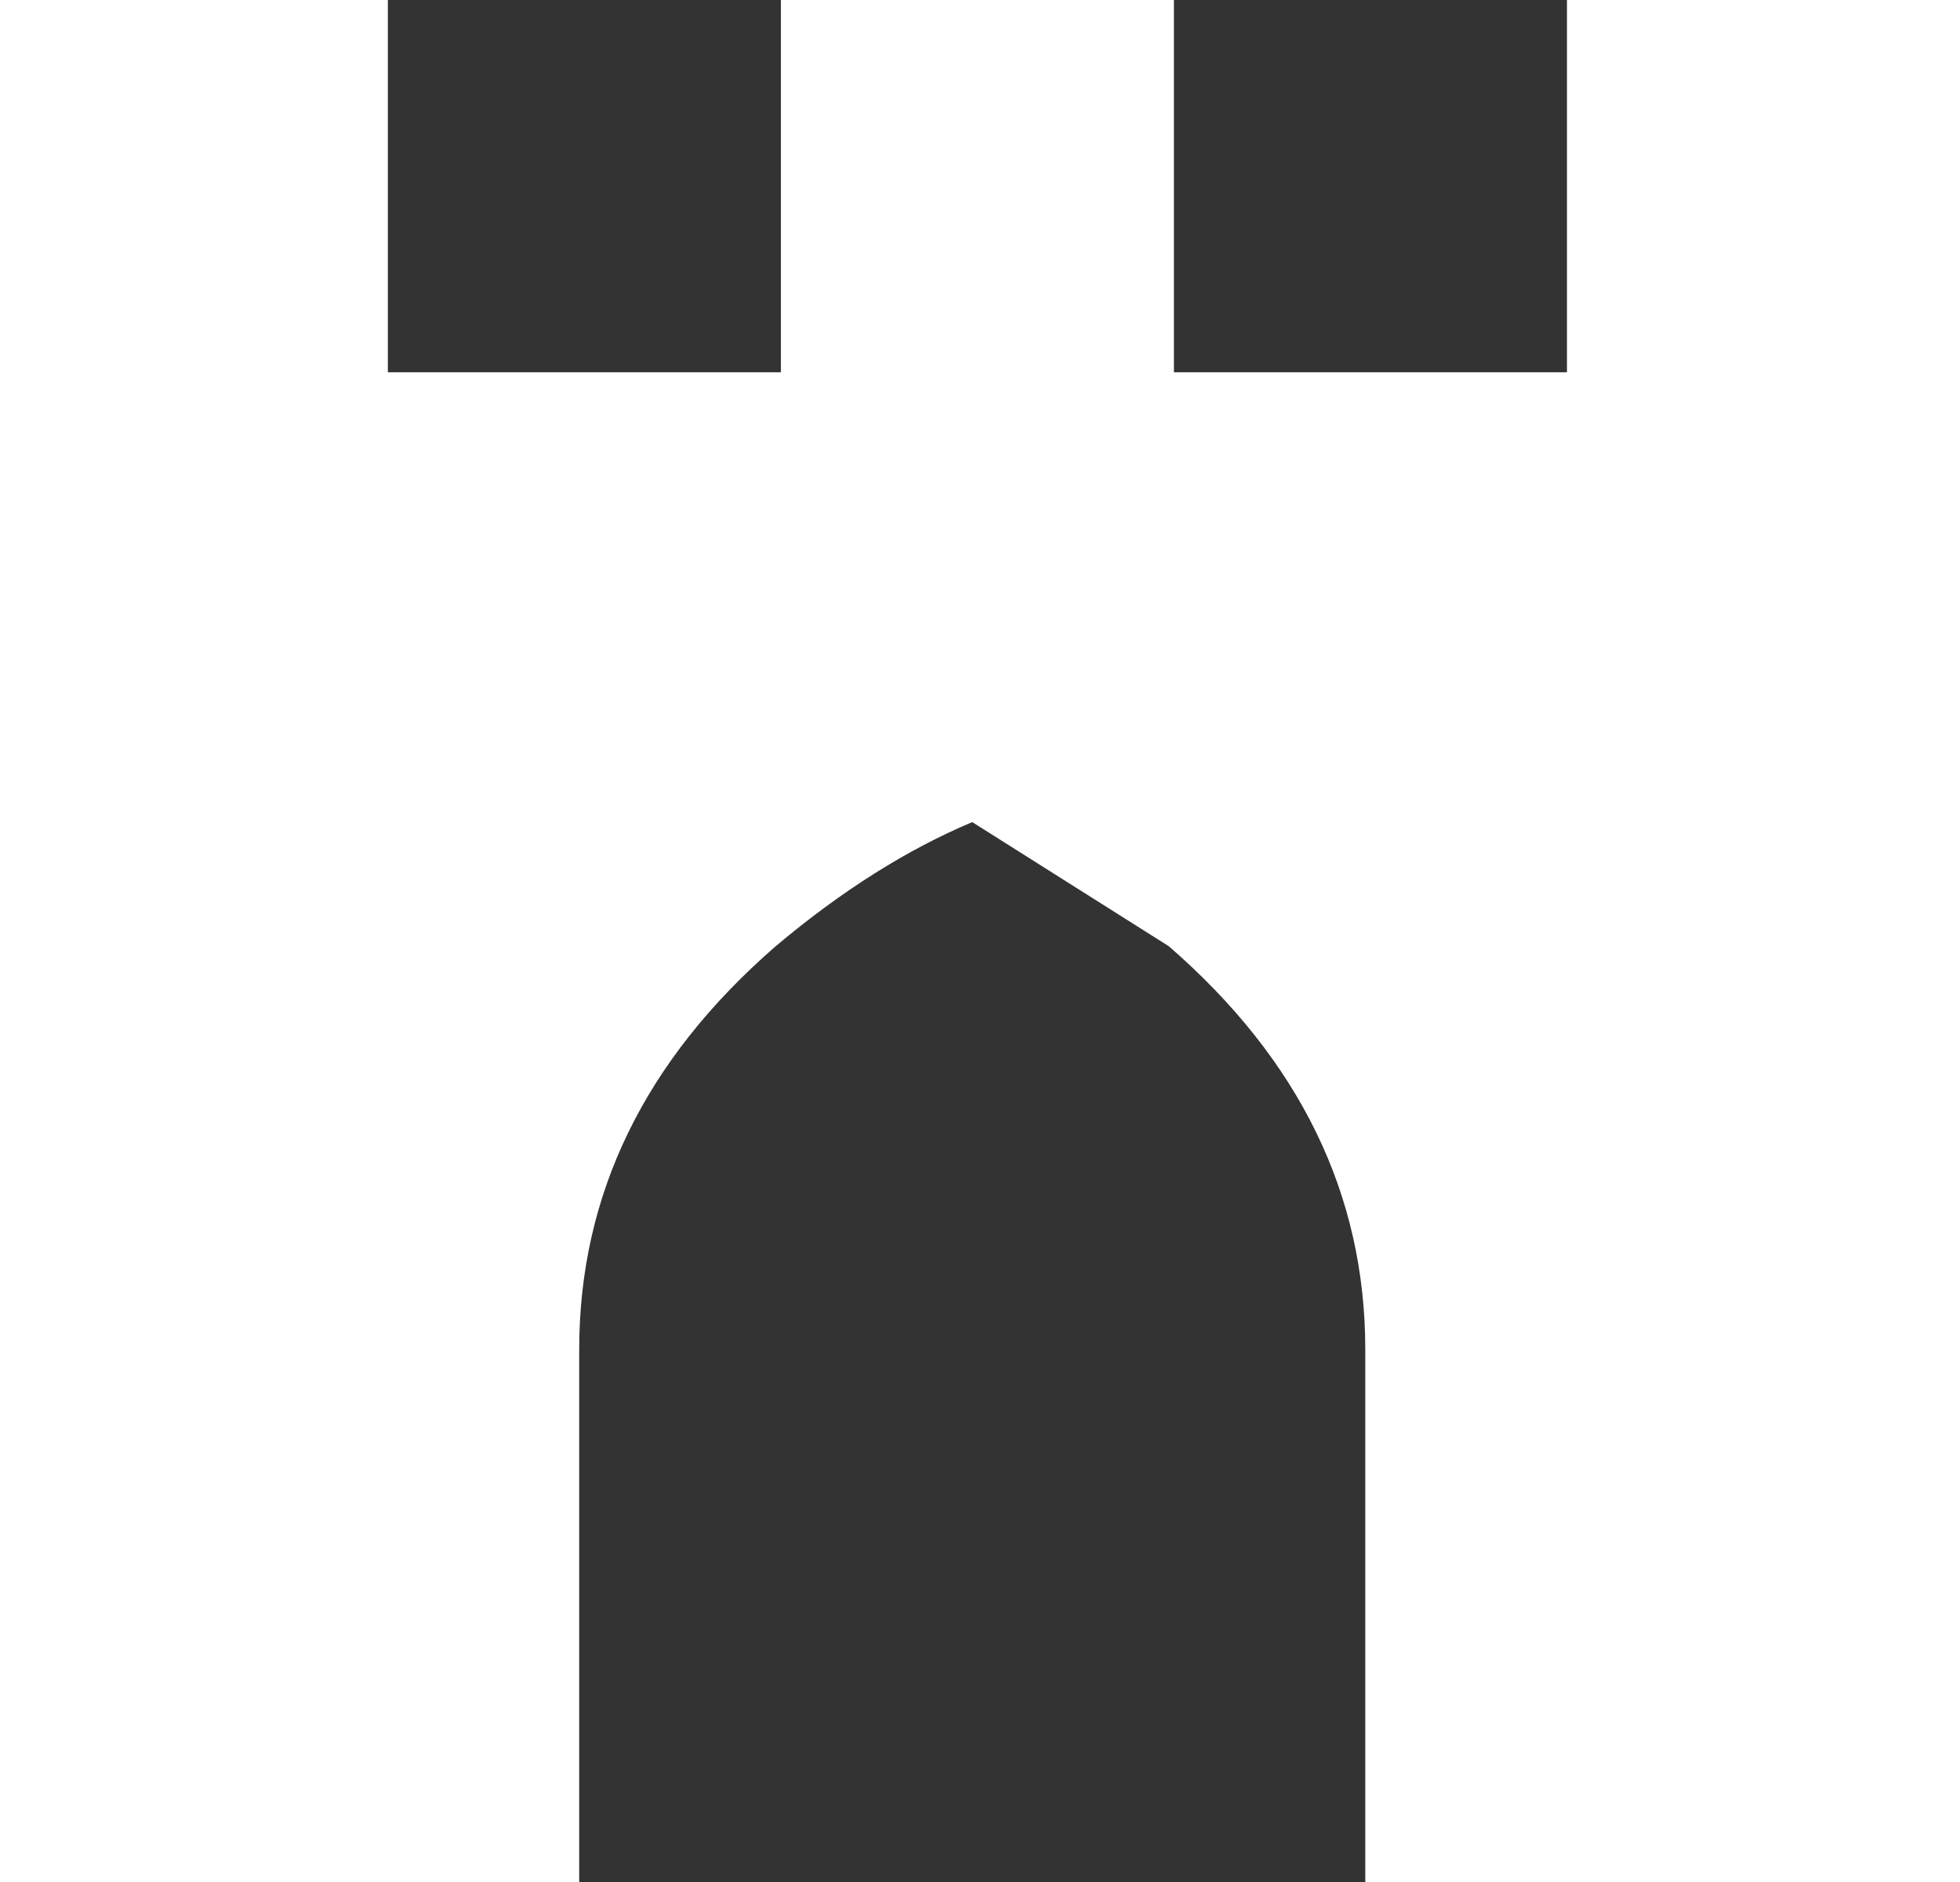 <?xml version="1.0" encoding="UTF-8" standalone="no"?>
<svg xmlns:xlink="http://www.w3.org/1999/xlink" height="18.2px" width="18.95px" xmlns="http://www.w3.org/2000/svg">
  <rect width="100%" height="100%" fill="#333333" stroke="none"/>
  <g transform="matrix(1.0, 0.0, 0.0, 1.0, 9.45, 9.1)">
    <path d="M1.9 -9.1 L1.9 -5.5 5.7 -5.5 5.7 -9.1 9.5 -9.1 9.5 9.1 3.75 9.1 3.75 3.95 Q3.75 1.7 1.85 0.05 L-0.05 -1.15 Q-1.0 -0.75 -1.95 0.05 -3.85 1.7 -3.85 3.95 L-3.85 9.1 -9.45 9.1 -9.45 -9.1 -5.7 -9.1 -5.7 -5.5 -1.9 -5.5 -1.9 -9.1 1.9 -9.1" fill="#ffffff" fill-rule="evenodd" stroke="none"/>
  </g>
</svg>
